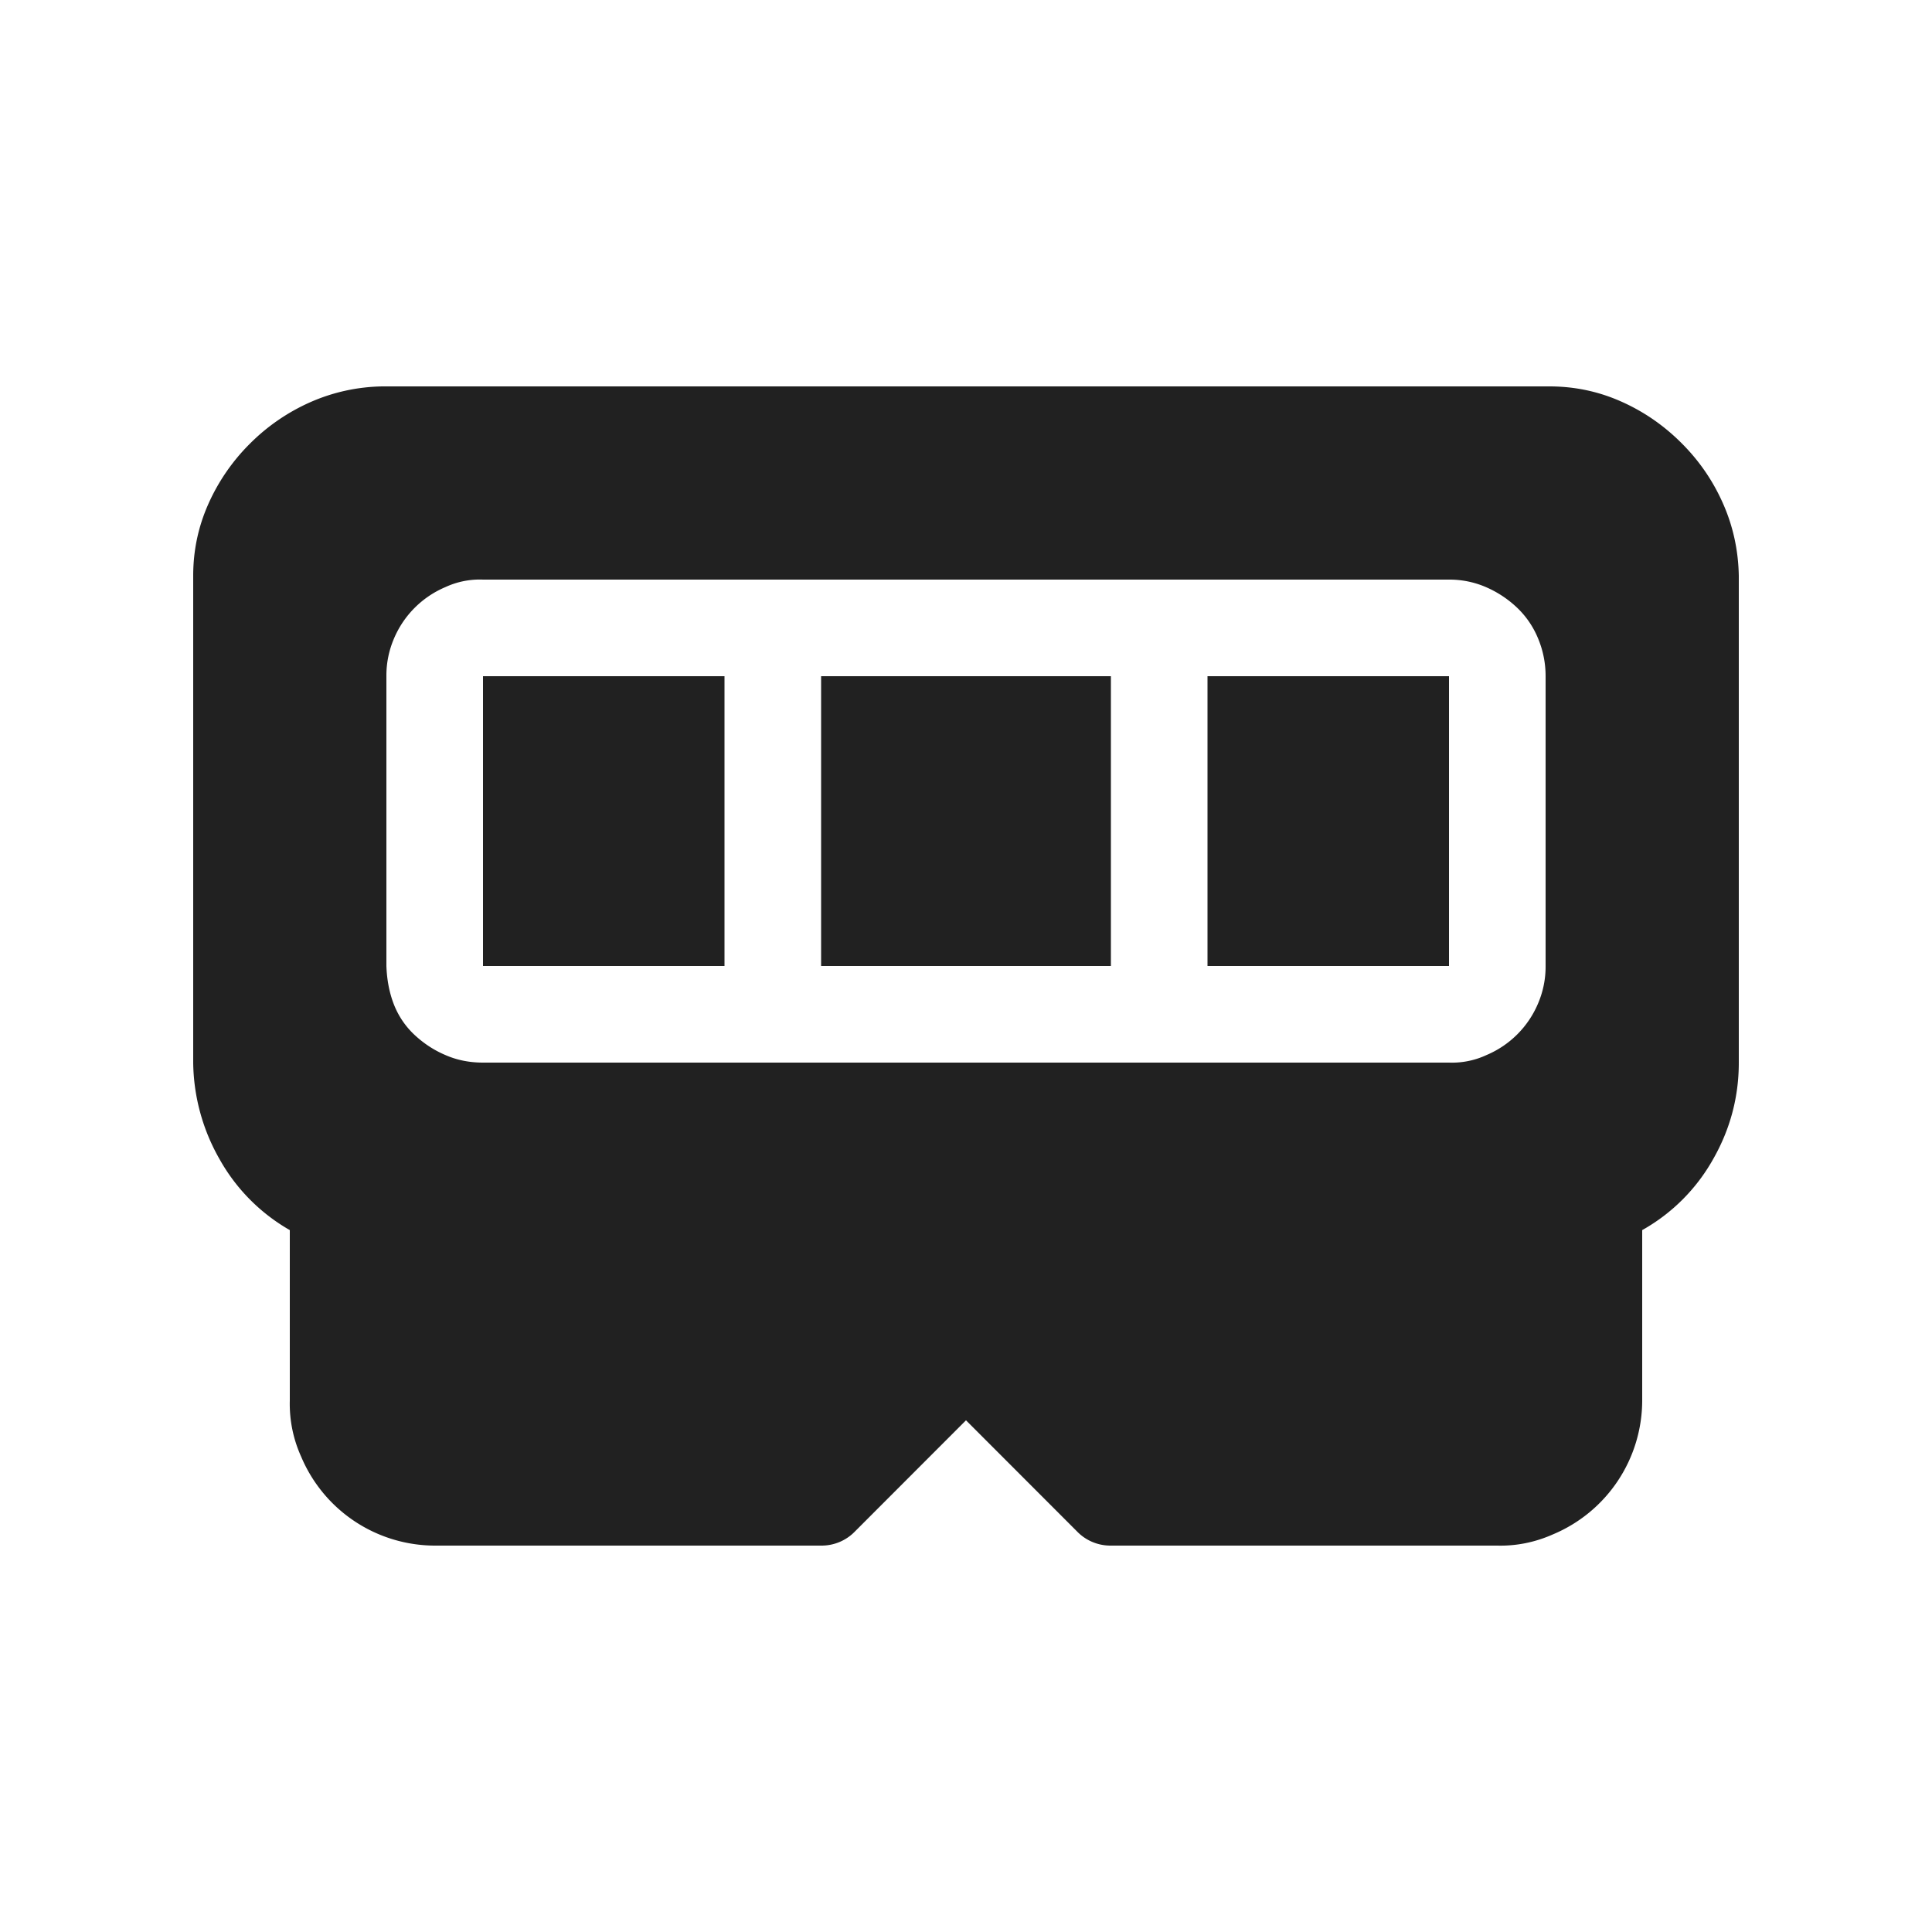<svg viewBox="0 0 20 20" fill="none" xmlns="http://www.w3.org/2000/svg" height="1em" width="1em">
  <path d="M5 7h2.5v3H5V7Zm6.5 0v3h-3V7h3Zm1 3H15V7h-2.5v3Zm3.54-6c.26 0 .507.052.741.156.235.104.443.248.625.43.183.182.326.39.43.625.104.234.159.484.164.75V11c0 .354-.088.688-.266 1a1.914 1.914 0 0 1-.734.734V14.5a1.505 1.505 0 0 1-.922 1.383c-.187.083-.38.122-.578.117h-4a.48.48 0 0 1-.352-.148L10 14.703l-1.148 1.149A.48.48 0 0 1 8.5 16h-4a1.505 1.505 0 0 1-1.383-.922A1.322 1.322 0 0 1 3 14.5v-1.766A1.93 1.93 0 0 1 2.273 12 2.06 2.06 0 0 1 2 11V5.96c0-.26.052-.507.156-.741a2.06 2.06 0 0 1 .43-.625 2.06 2.06 0 0 1 .625-.43A1.92 1.92 0 0 1 3.96 4h12.078Zm-.657 2.078A.95.95 0 0 0 15 6H5a.847.847 0 0 0-.39.078 1.002 1.002 0 0 0-.531.531.97.97 0 0 0-.079.39v3c.005.146.031.28.078.4a.859.859 0 0 0 .211.312c.094.088.2.159.32.21.12.053.25.079.391.079h10a.847.847 0 0 0 .39-.079 1.001 1.001 0 0 0 .531-.531A.969.969 0 0 0 16 10V7c0-.136-.026-.266-.078-.391a.922.922 0 0 0-.219-.32 1.103 1.103 0 0 0-.32-.211Z" fill="#212121"/>
</svg>
